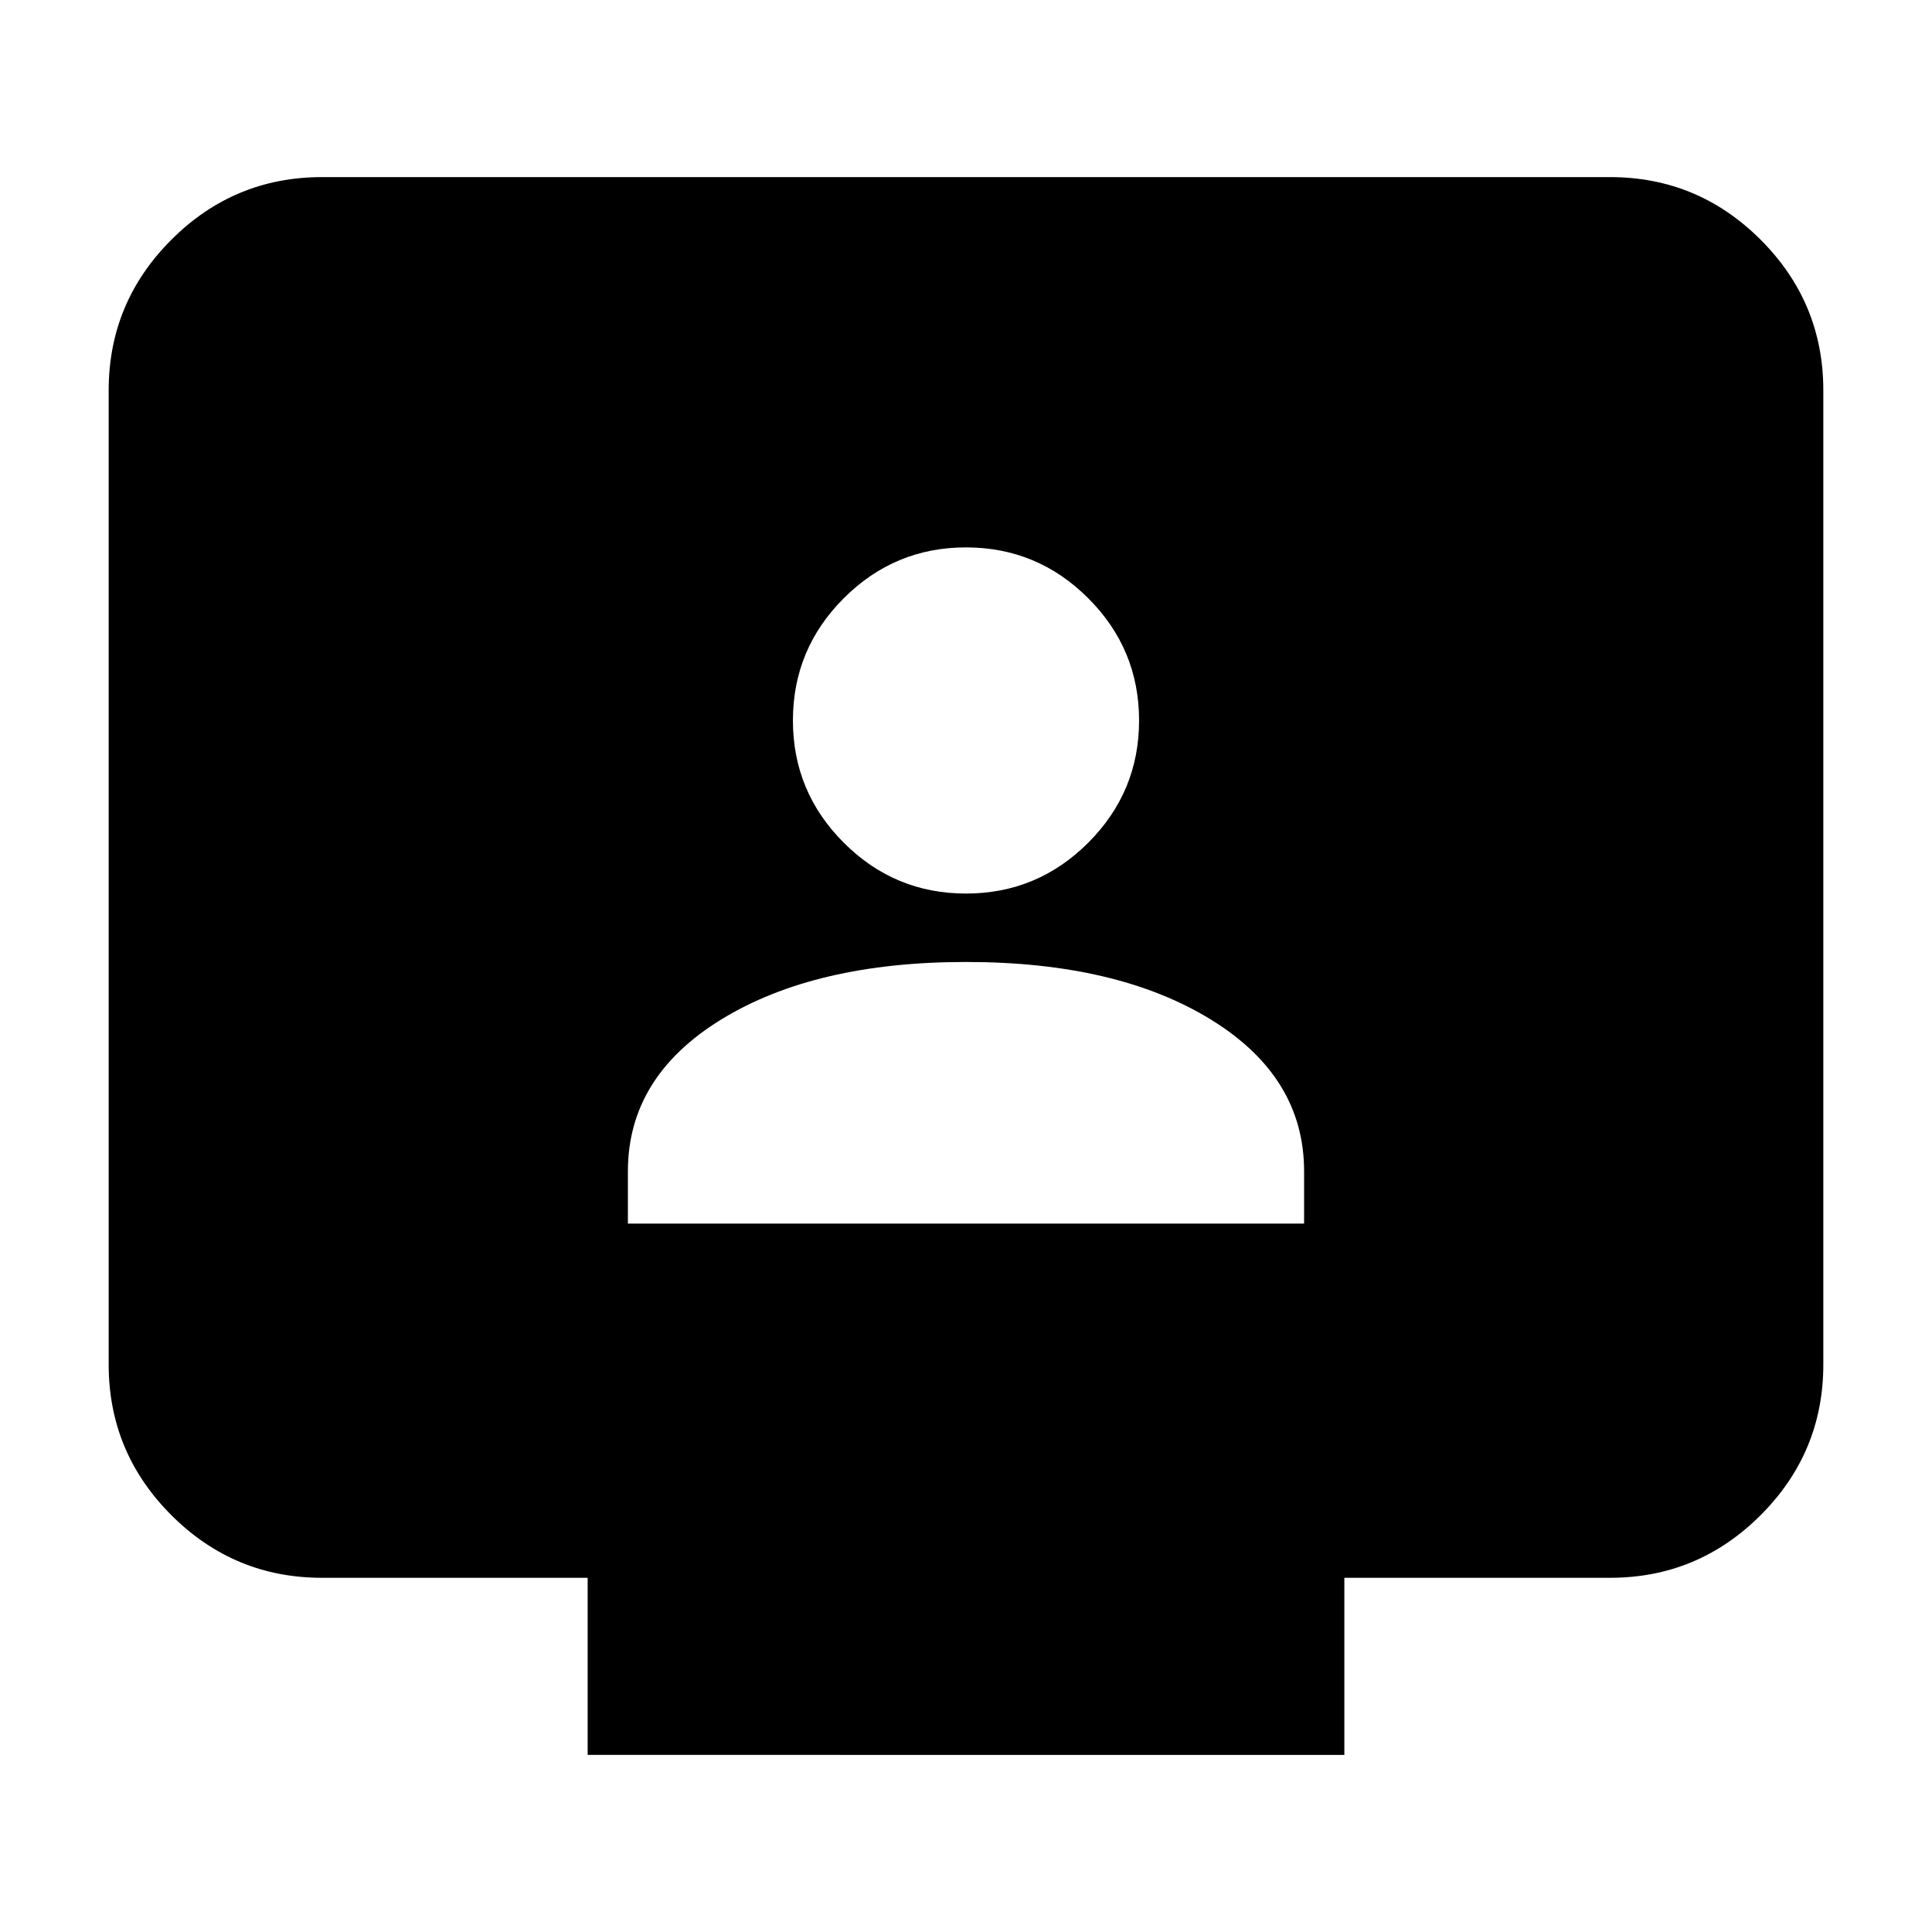 <svg xmlns="http://www.w3.org/2000/svg" height="24" viewBox="0 -960 960 960" width="24"><path d="M312-352h336v-26q0-47-46.5-75.5T480-482q-75 0-121.5 28.5T312-378v26Zm168-164q35.475 0 60.737-25.263Q566-566.525 566-602t-25.263-60.737Q515.475-688 480-688t-60.737 25.263Q394-637.475 394-602t25.263 60.737Q444.525-516 480-516ZM292-88v-88H160q-43.725 0-74.862-31.137Q54-238.275 54-282v-484q0-43.725 31.138-74.862Q116.275-872 160-872h640q43.725 0 74.862 31.138Q906-809.725 906-766v484q0 43.725-31.138 74.863Q843.725-176 800-176H668v88H292Z"/></svg>